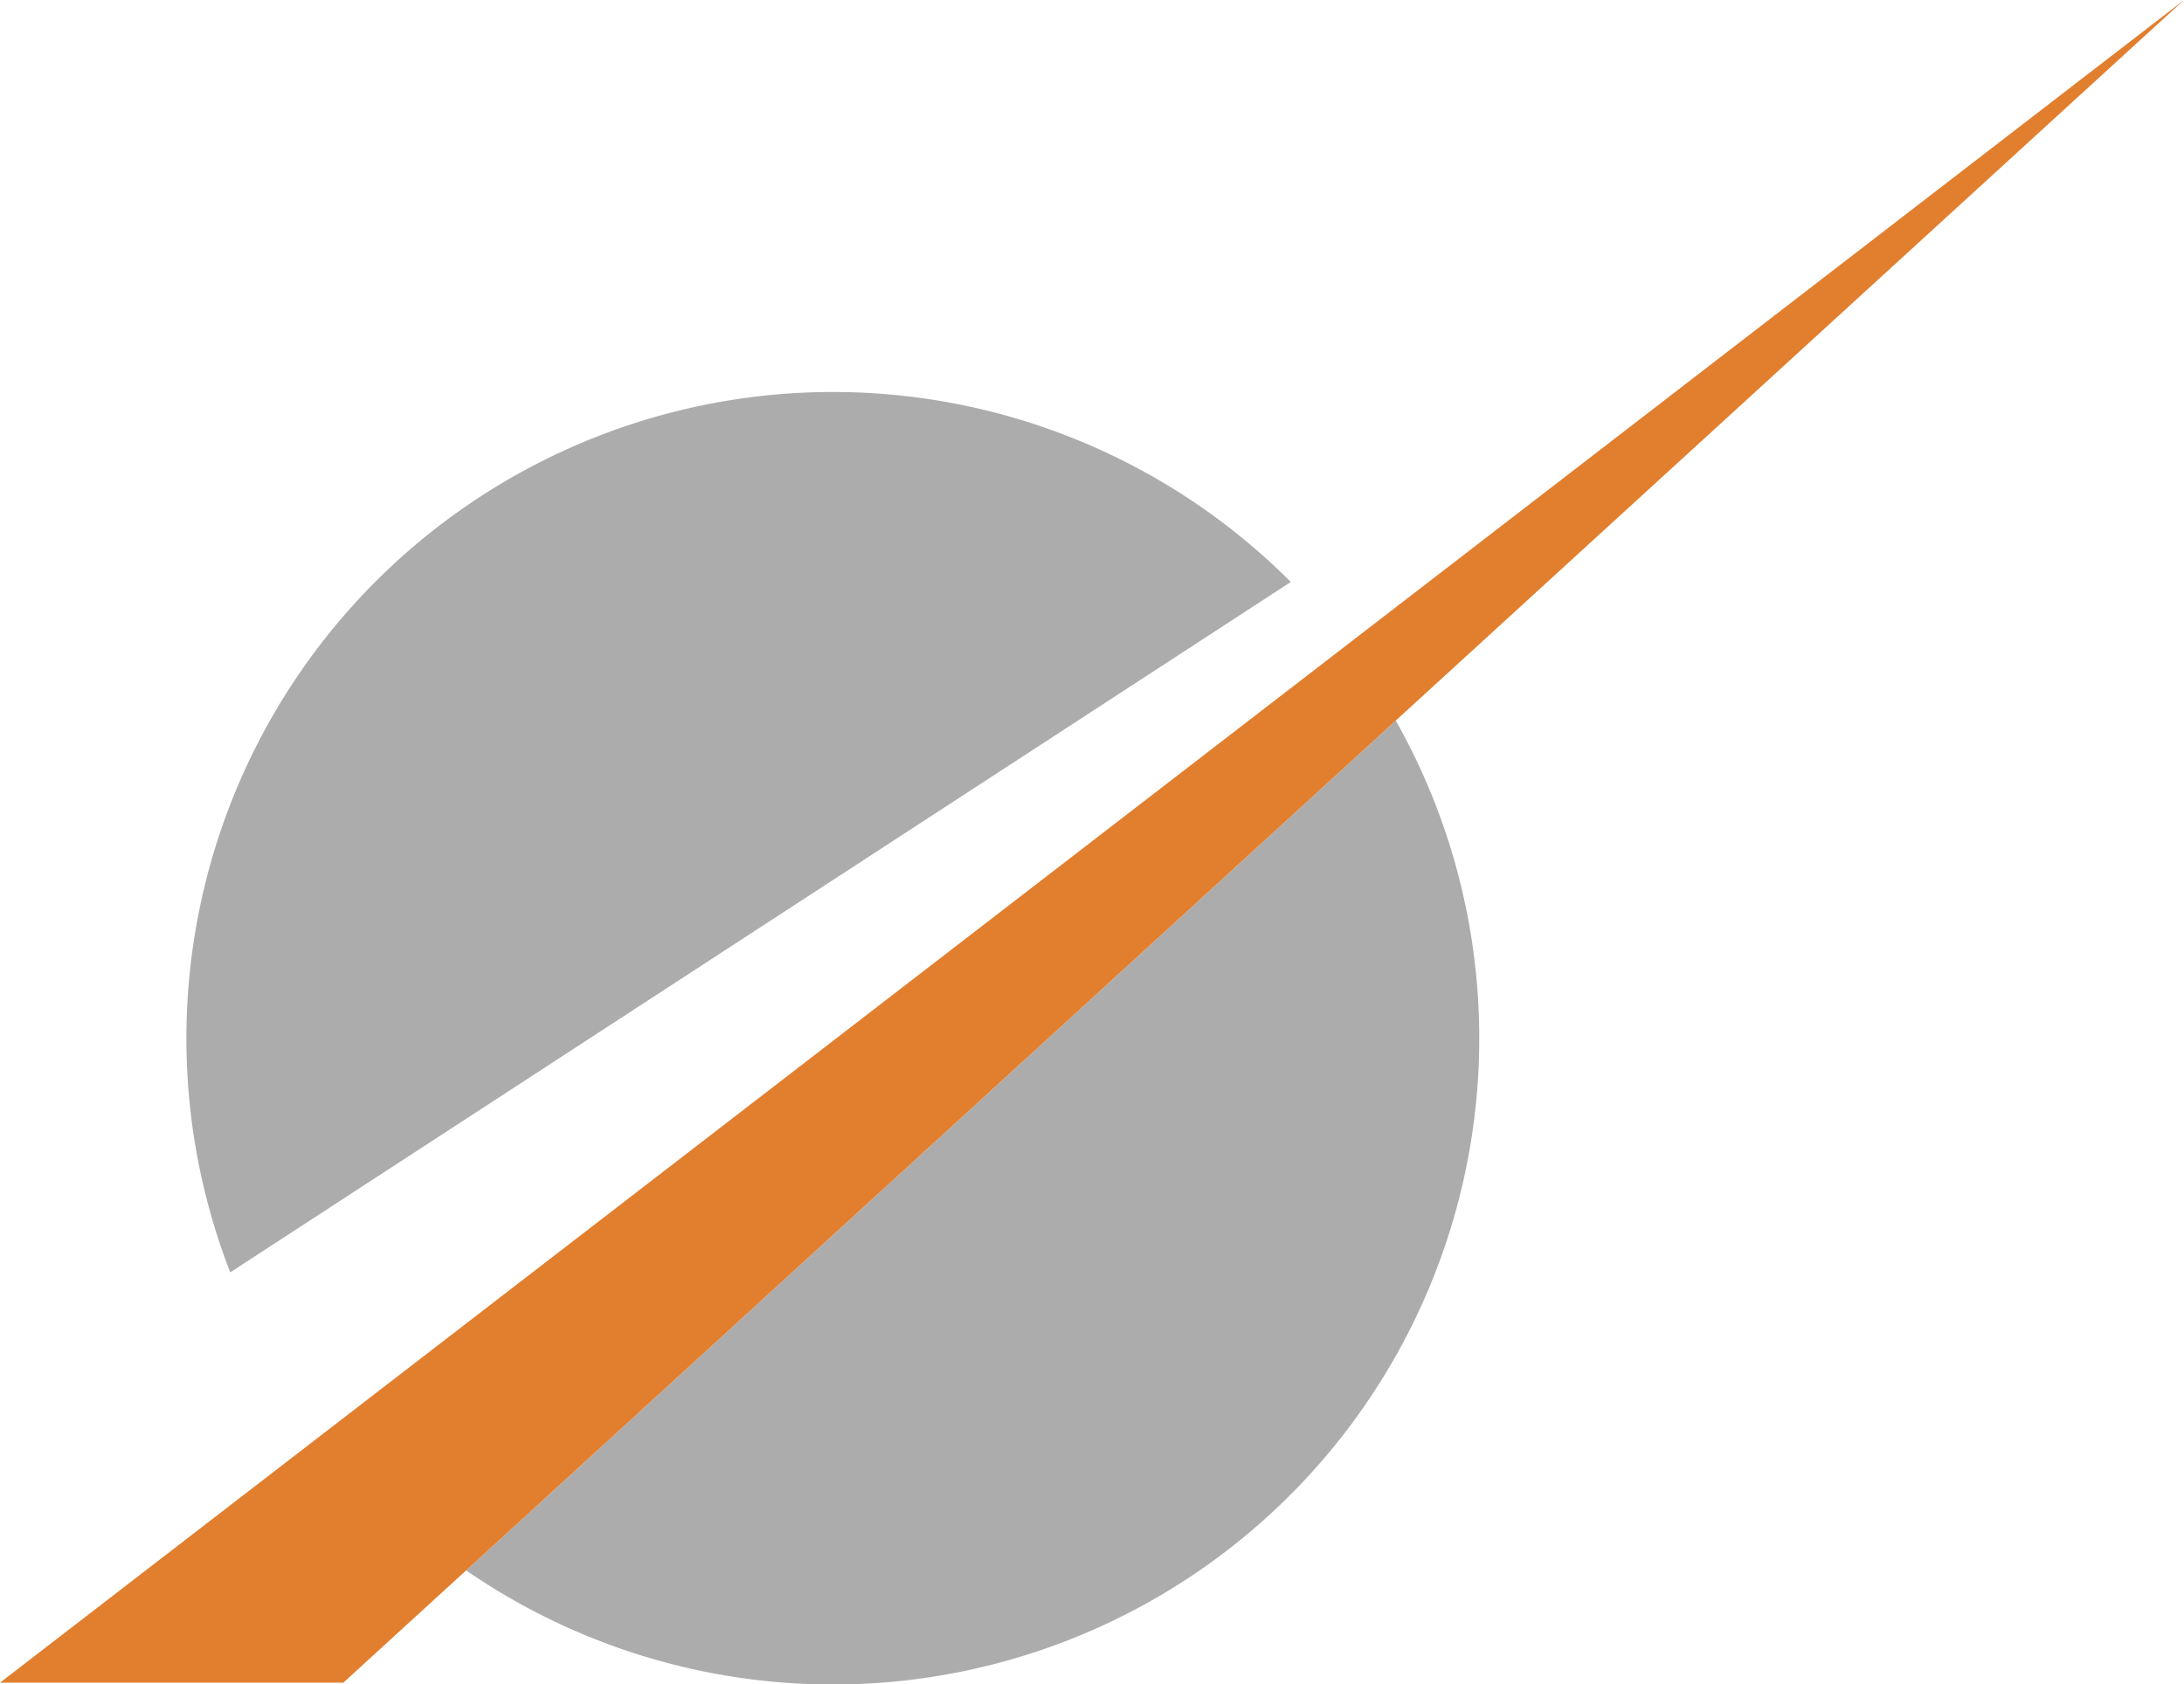 <svg id="Capa_1" data-name="Capa 1" xmlns="http://www.w3.org/2000/svg" viewBox="0 0 299.68 231.17"><defs><style>.cls-1{fill:#adacac;}.cls-2{fill:#e17f2f;}</style></defs><title>Orax solo Isotipo SVG</title><path class="cls-1" d="M177.44,81.76A88.72,88.72,0,0,0,31.91,176.51Z" transform="translate(-0.32 -1.89)"/><path class="cls-1" d="M64.28,217.41A88.69,88.69,0,0,0,191.84,100.78Z" transform="translate(-0.32 -1.89)"/><polygon class="cls-2" points="151.06 114.52 44.21 196.86 0 230.93 47.11 230.93 63.96 215.52 191.52 98.89 299.68 0 151.06 114.52"/></svg>